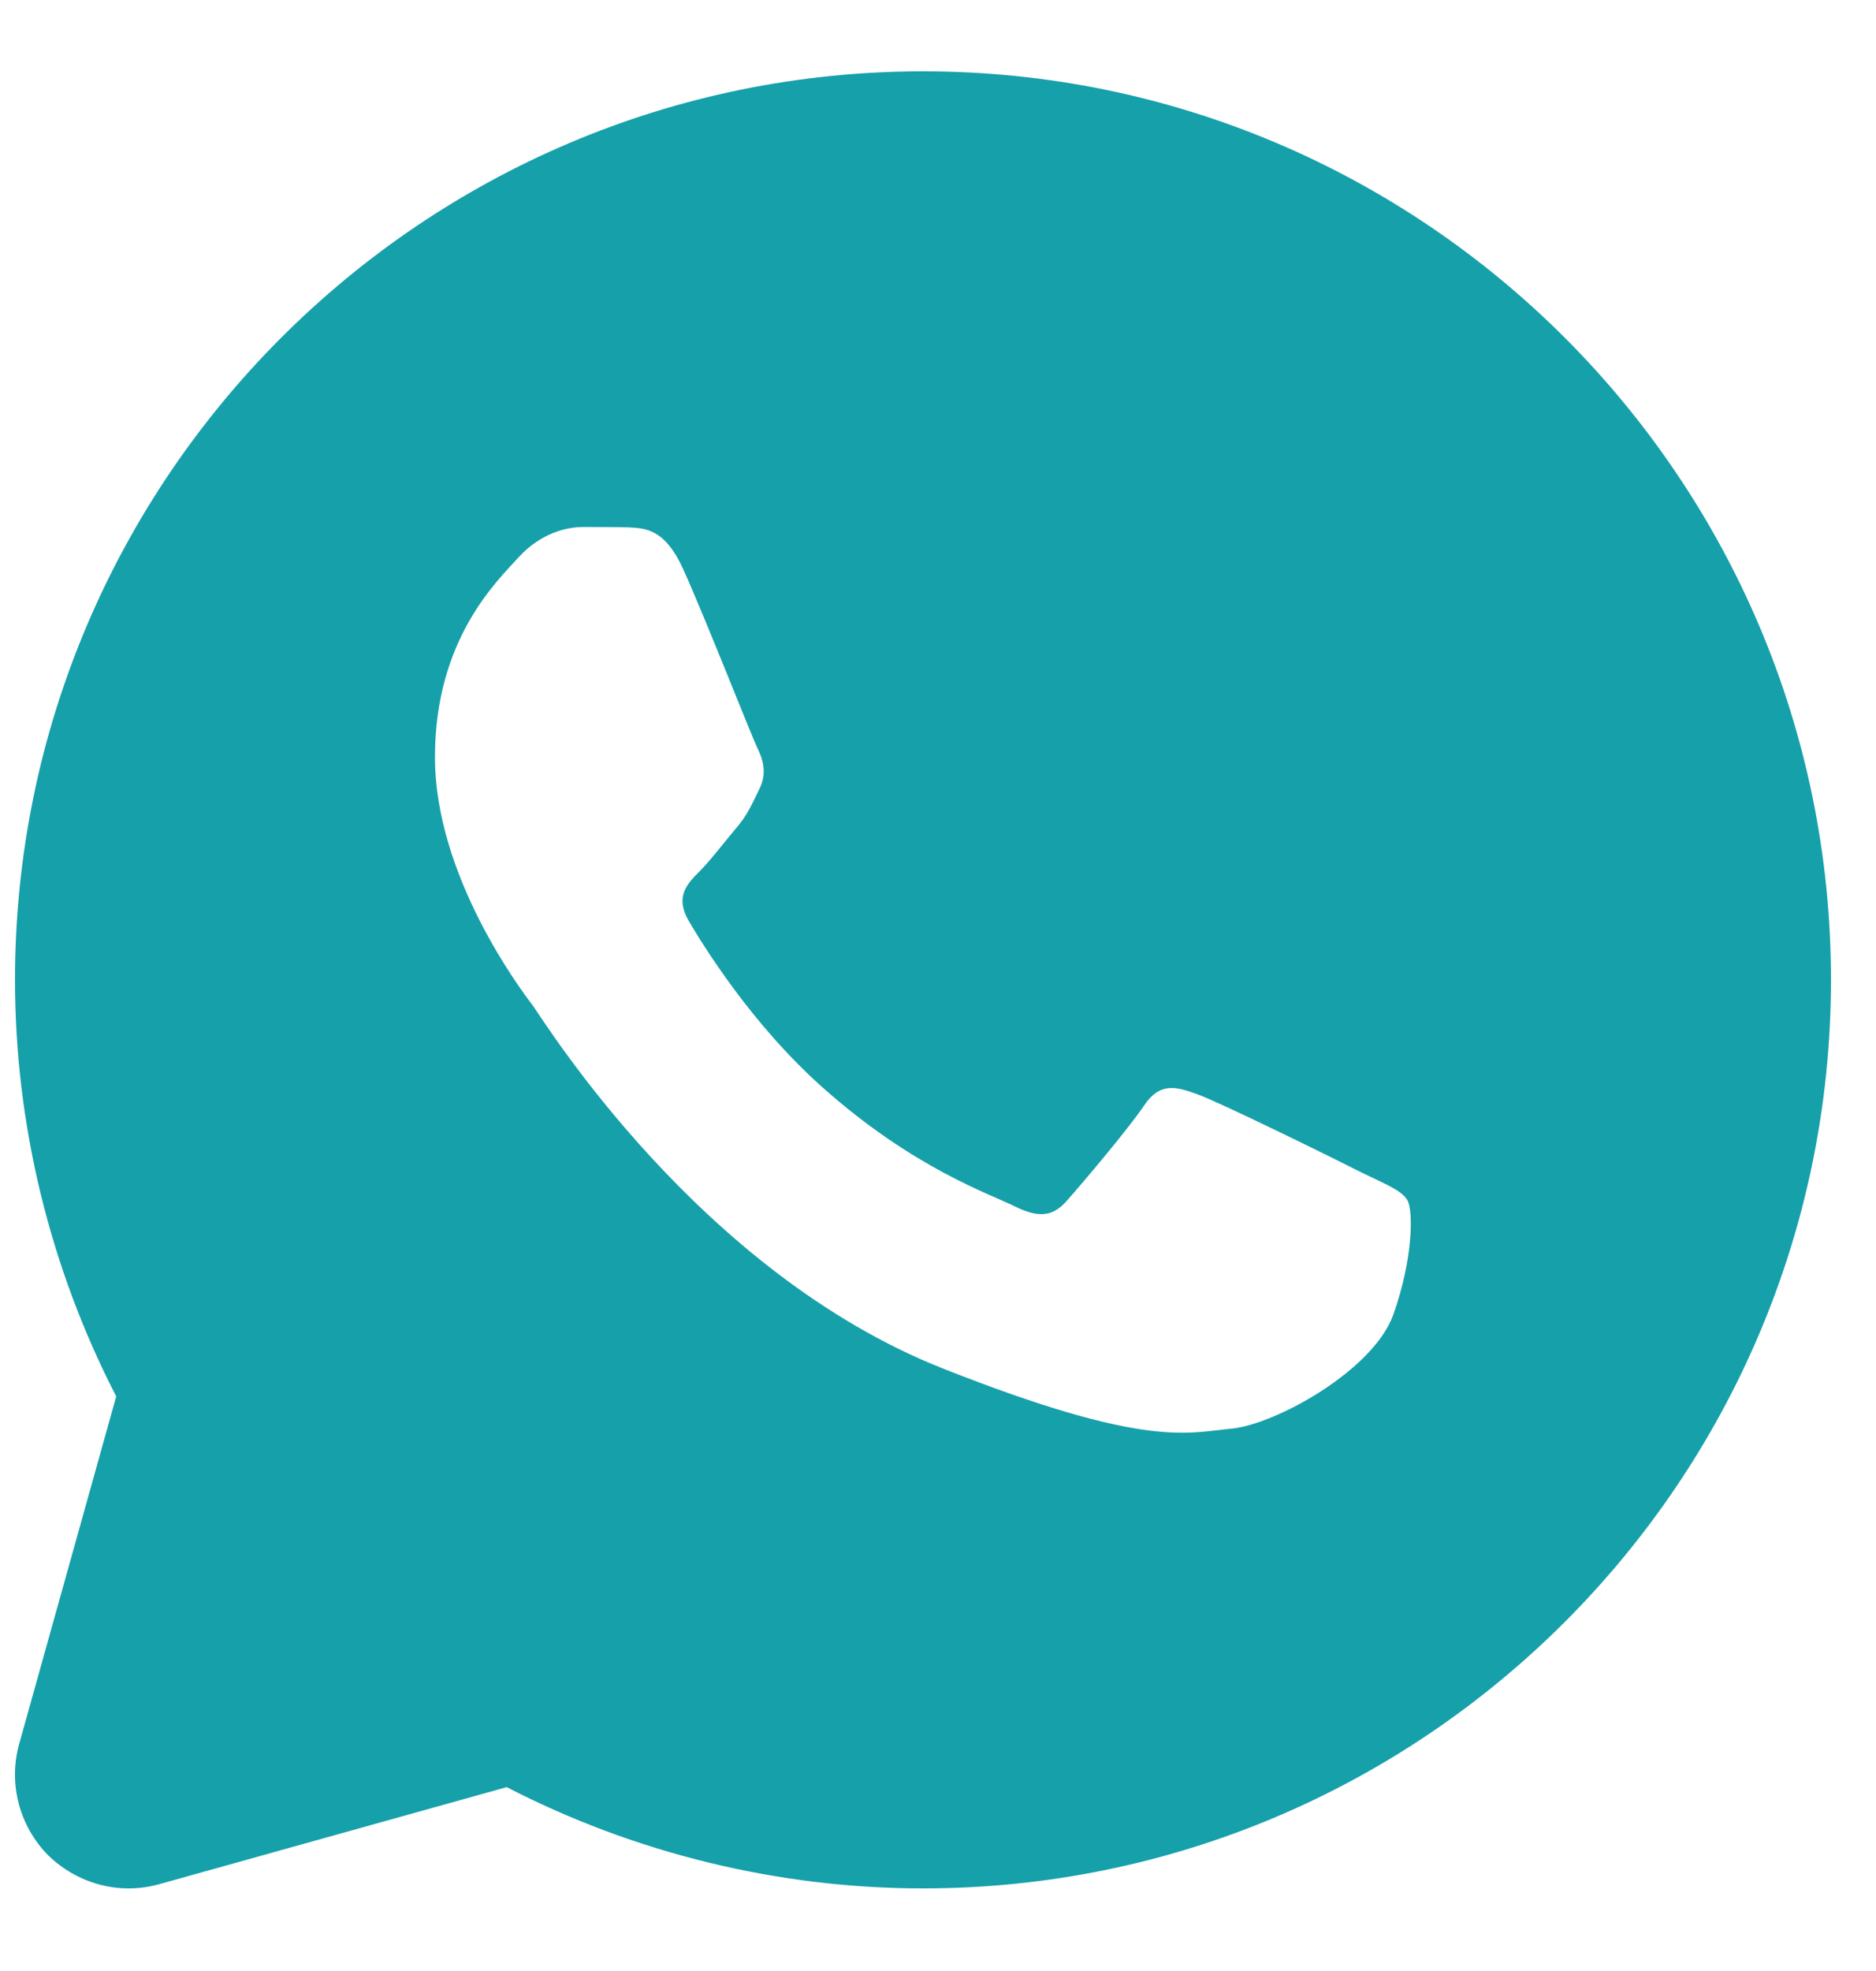 <svg width="20" height="21" viewBox="0 0 20 21" fill="none" xmlns="http://www.w3.org/2000/svg">
<path d="M9.84 0.76C4.501 0.76 0.16 5.101 0.16 10.44C0.16 11.984 0.533 13.509 1.239 14.878L0.203 18.586C0.087 19.007 0.208 19.457 0.513 19.767C0.746 19.994 1.055 20.12 1.37 20.12C1.481 20.12 1.588 20.105 1.694 20.076L5.402 19.041C6.771 19.747 8.301 20.12 9.84 20.12C15.178 20.12 19.52 15.778 19.52 10.44C19.52 5.101 15.178 0.76 9.84 0.76ZM14.854 14.007C14.641 14.602 13.596 15.178 13.126 15.222C12.657 15.265 12.216 15.435 10.058 14.583C7.454 13.557 5.808 10.89 5.682 10.716C5.552 10.546 4.637 9.332 4.637 8.068C4.637 6.81 5.3 6.19 5.532 5.934C5.769 5.677 6.045 5.615 6.215 5.615C6.389 5.615 6.558 5.615 6.708 5.619C6.888 5.629 7.091 5.639 7.284 6.065C7.512 6.568 8.01 7.836 8.073 7.967C8.136 8.093 8.18 8.243 8.093 8.412C8.01 8.581 7.967 8.688 7.836 8.838C7.71 8.988 7.57 9.172 7.454 9.288C7.328 9.414 7.192 9.554 7.342 9.811C7.493 10.067 8.006 10.905 8.765 11.582C9.743 12.454 10.566 12.725 10.822 12.855C11.079 12.981 11.229 12.962 11.379 12.787C11.529 12.618 12.018 12.042 12.192 11.786C12.362 11.529 12.531 11.573 12.768 11.66C13 11.742 14.259 12.361 14.515 12.492C14.772 12.618 14.941 12.681 15.004 12.787C15.067 12.894 15.067 13.407 14.854 14.007Z" fill="#16A0AA"/>
</svg>
